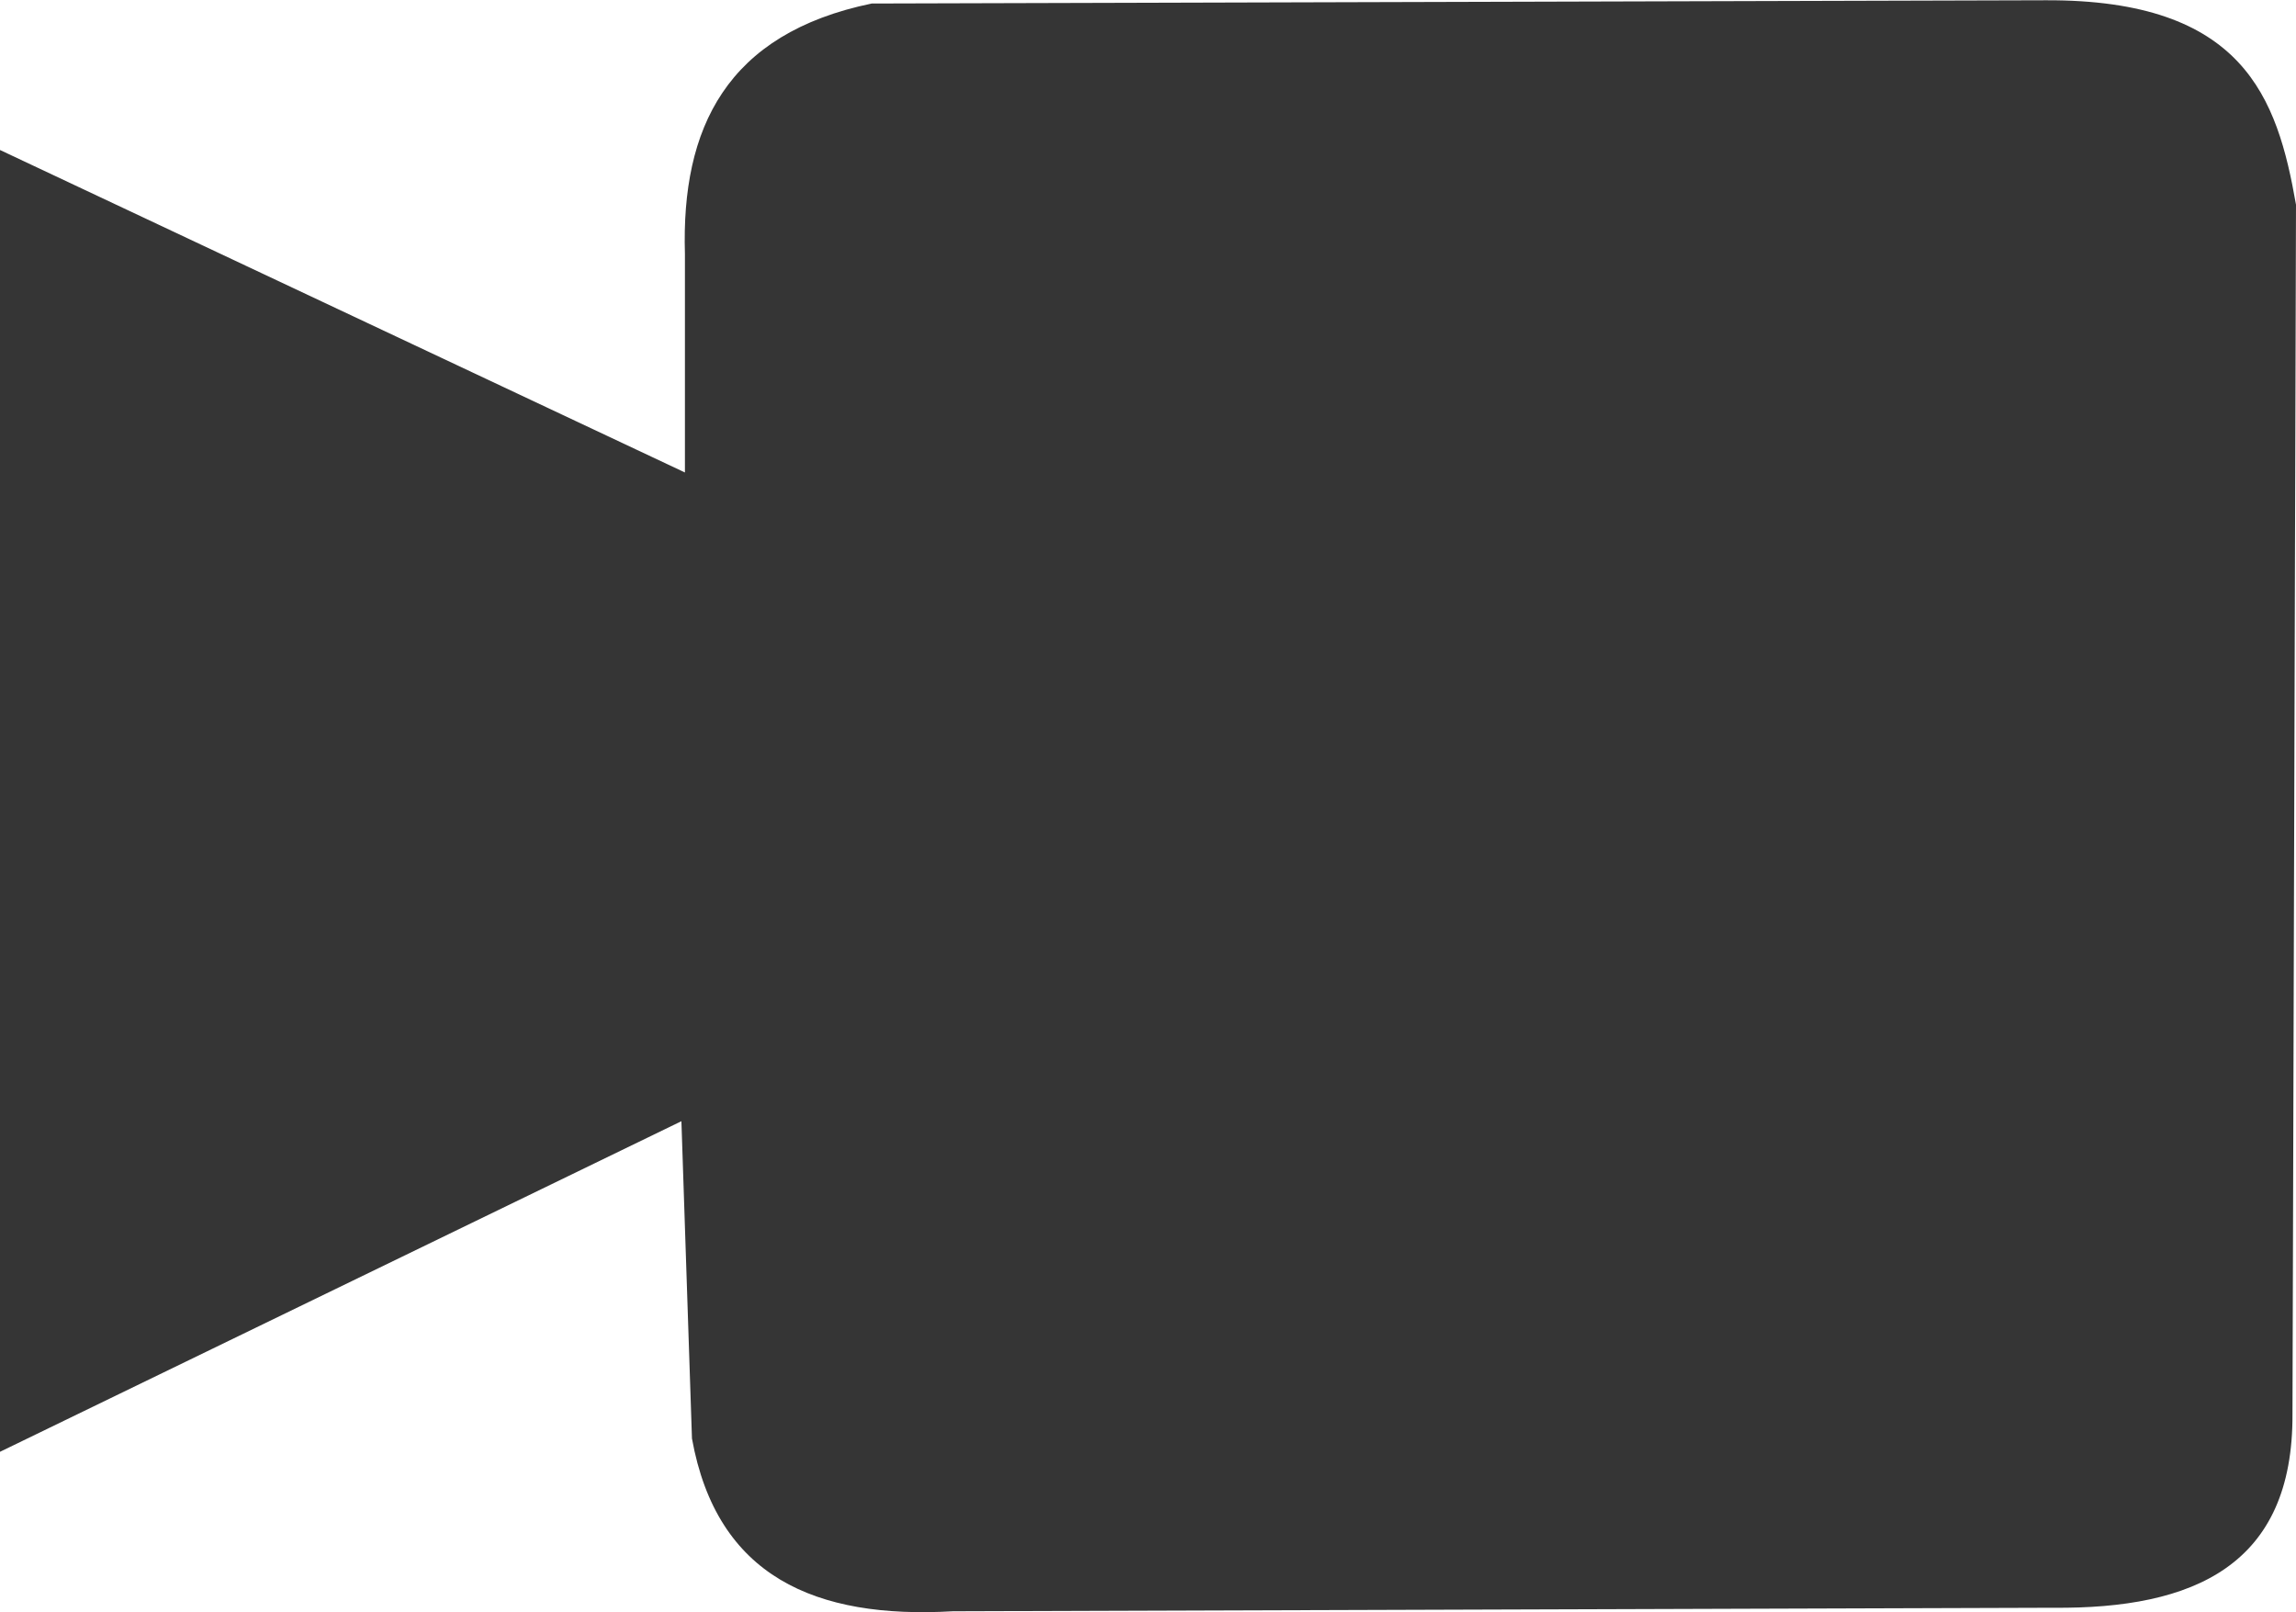 <?xml version="1.0" encoding="UTF-8" standalone="no"?>
<svg
   xmlns:dc="http://purl.org/dc/elements/1.1/"
   xmlns:cc="http://creativecommons.org/ns#"
   xmlns:rdf="http://www.w3.org/1999/02/22-rdf-syntax-ns#"
   xmlns:svg="http://www.w3.org/2000/svg"
   xmlns="http://www.w3.org/2000/svg"
   xmlns:sodipodi="http://sodipodi.sourceforge.net/DTD/sodipodi-0.dtd"
   xmlns:inkscape="http://www.inkscape.org/namespaces/inkscape"
   sodipodi:docname="camera.svg"
   inkscape:version="1.0 (4035a4fb49, 2020-05-01)"
   id="svg1329"
   version="1.1"
   viewBox="0 0 8.481 5.954"
   height="5.954mm"
   width="8.481mm">
  <defs
     id="defs1323" />
  <sodipodi:namedview
     inkscape:window-maximized="1"
     inkscape:window-y="-9"
     inkscape:window-x="-9"
     inkscape:window-height="1051"
     inkscape:window-width="1822"
     fit-margin-bottom="0"
     fit-margin-right="0"
     fit-margin-left="0"
     fit-margin-top="0"
     showgrid="false"
     inkscape:document-rotation="0"
     inkscape:current-layer="layer1"
     inkscape:document-units="mm"
     inkscape:cy="348.2237"
     inkscape:cx="409.05962"
     inkscape:zoom="0.98994949"
     inkscape:pageshadow="2"
     inkscape:pageopacity="0.0"
     borderopacity="1.0"
     bordercolor="#666666"
     pagecolor="#ffffff"
     id="base" />
  <g
     transform="translate(-9.782,-5.972)"
     id="layer1"
     inkscape:groupmode="layer"
     inkscape:label="Layer 1">
    <path
       sodipodi:nodetypes="ccccccccccccc"
       id="path2968-5"
       d="m 17.338,5.973 c 0.732,-0.003 0.856,0.36 0.925,0.755 l -0.013,4.466 c 0.003,0.558 -0.362,0.721 -0.885,0.716 l -4.063,0.013 c -0.508,0.029 -0.872,-0.128 -0.964,-0.638 l -0.039,-1.172 -2.517,1.221 V 6.526 L 12.312,7.717 V 6.91 c -0.014,-0.465 0.153,-0.814 0.69,-0.925 z"
       style="fill:#353535;fill-opacity:1;stroke:none;stroke-width:0.052px;stroke-linecap:butt;stroke-linejoin:miter;stroke-opacity:1" />
  </g>
</svg>
